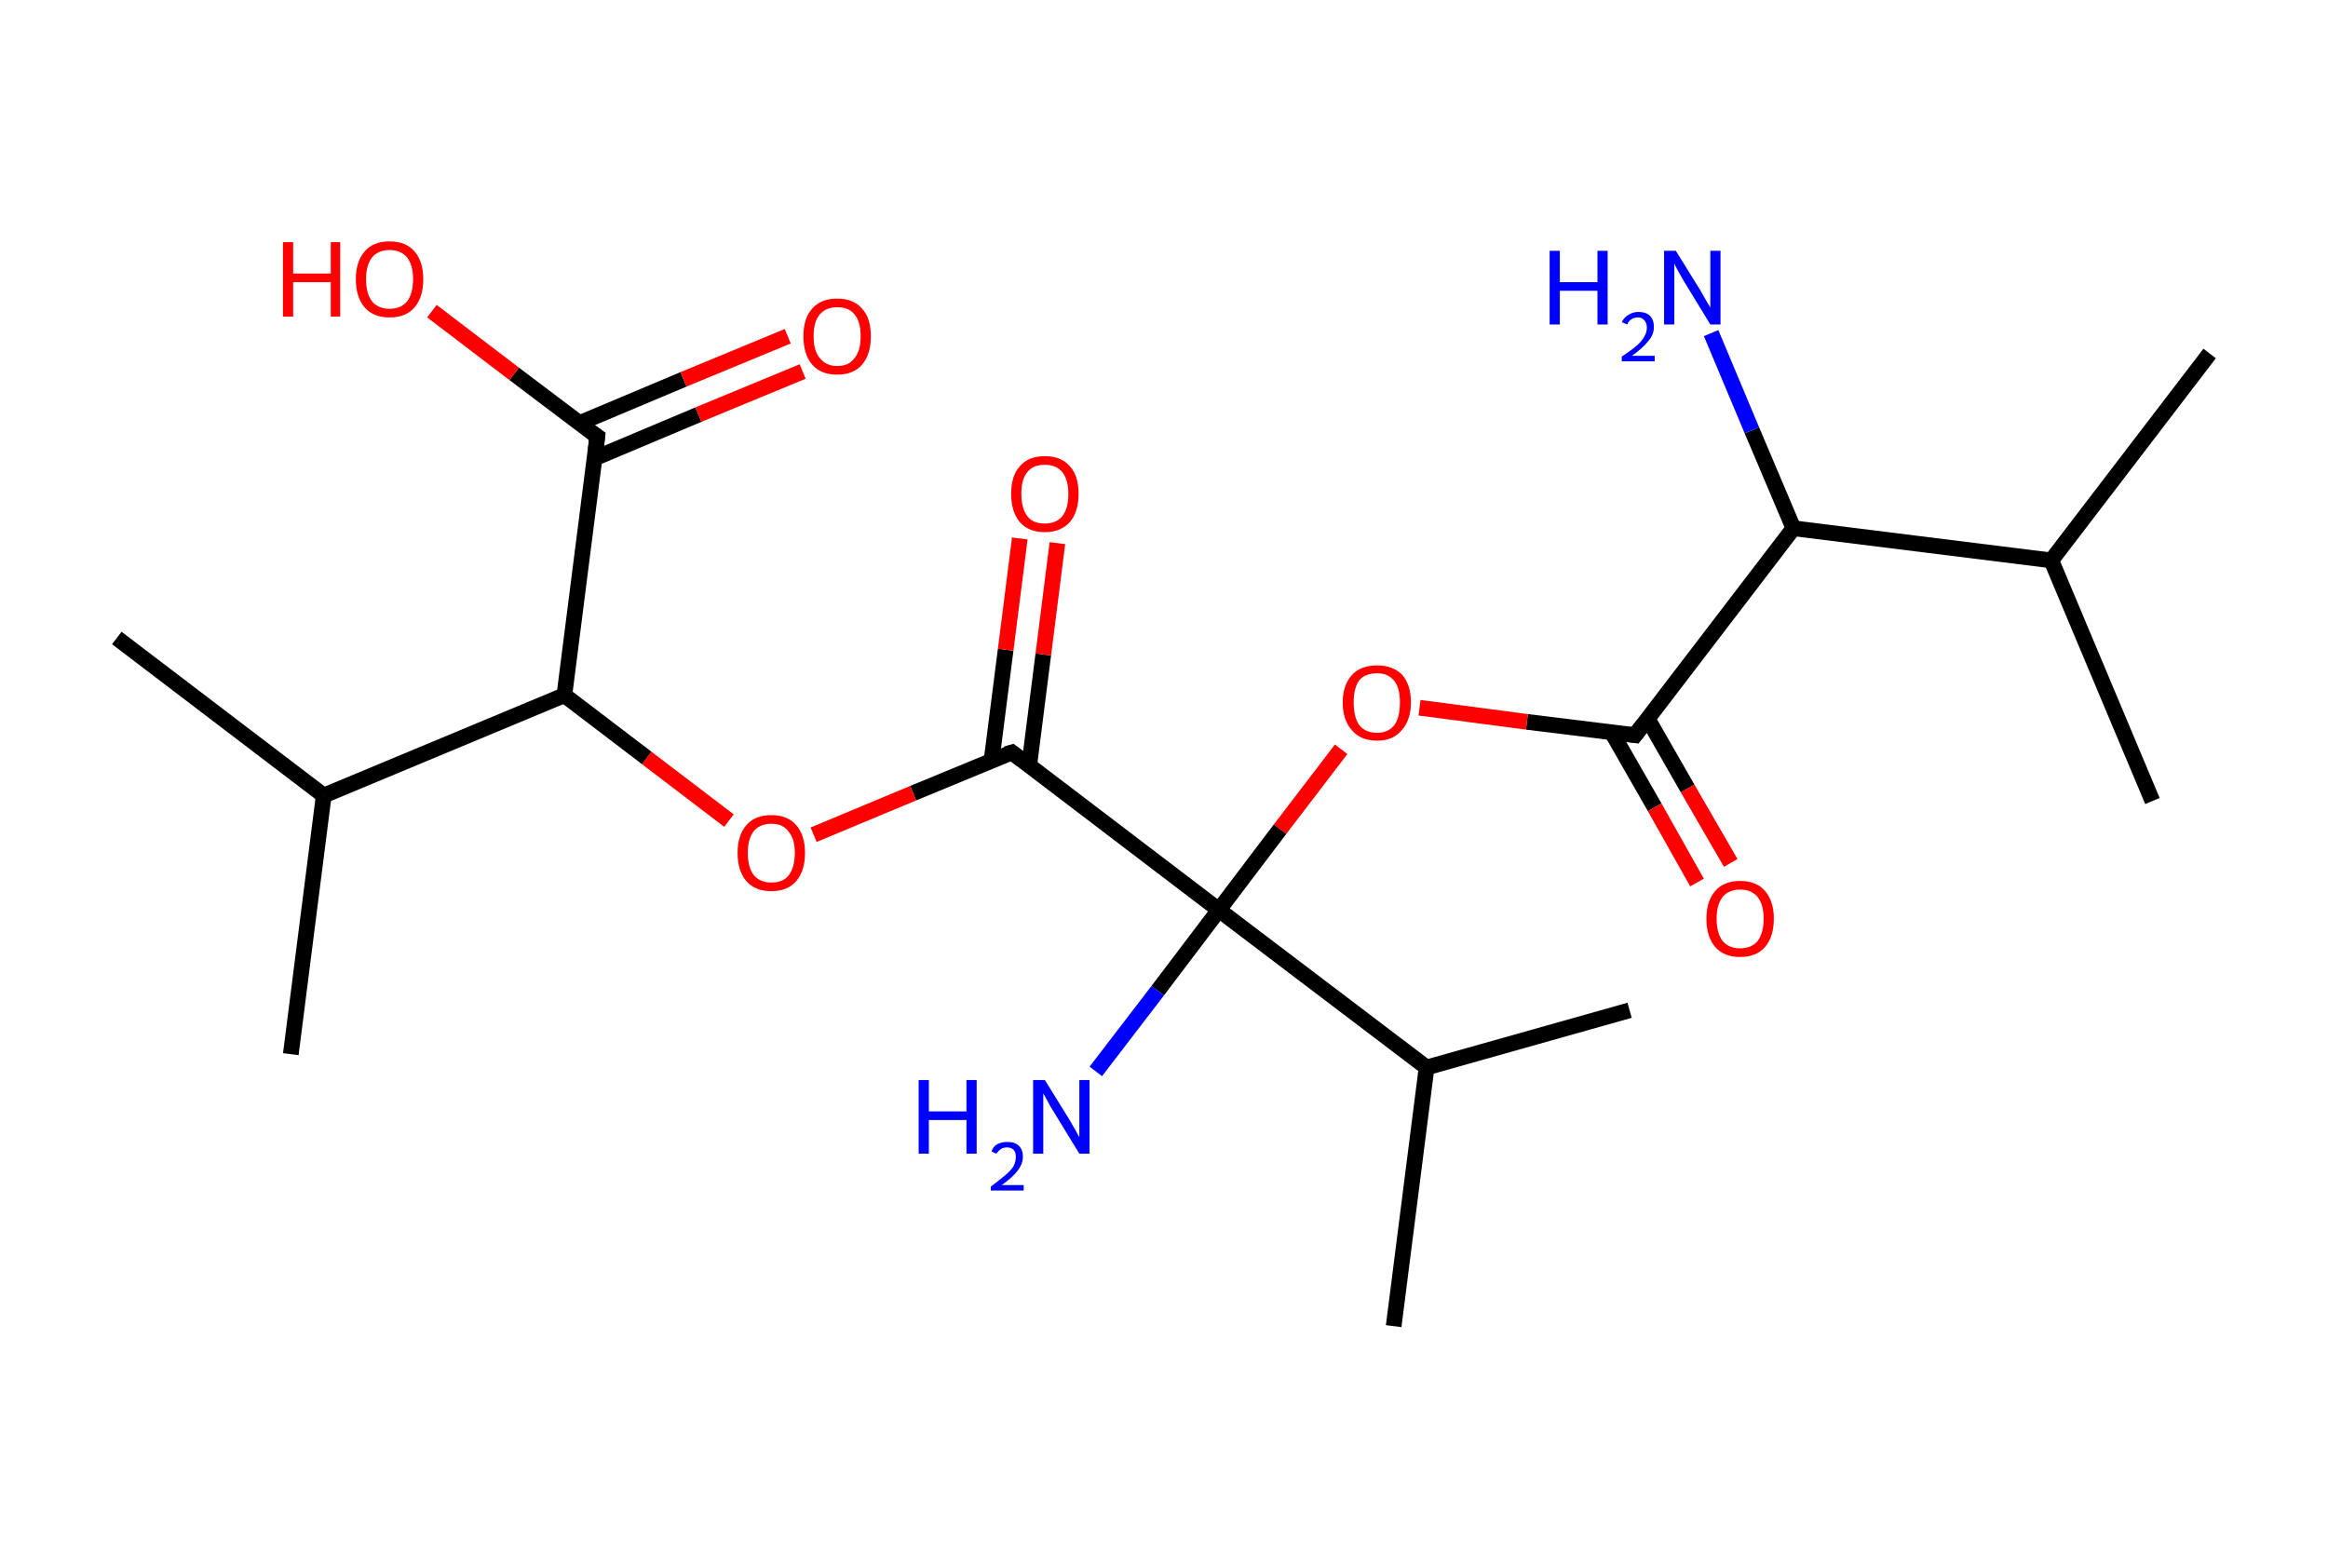 <?xml version='1.0' encoding='ASCII' standalone='yes'?>
<svg xmlns="http://www.w3.org/2000/svg" xmlns:rdkit="http://www.rdkit.org/xml" xmlns:xlink="http://www.w3.org/1999/xlink" version="1.1" baseProfile="full" xml:space="preserve" width="297px" height="200px" viewBox="0 0 297 200">
<!-- END OF HEADER -->
<rect style="opacity:1.0;fill:#FFFFFF;stroke:none" width="297.0" height="200.0" x="0.0" y="0.0"> </rect>
<path class="bond-0 atom-0 atom-1" d="M 281.9,45.1 L 261.7,71.5" style="fill:none;fill-rule:evenodd;stroke:#000000;stroke-width:2.0px;stroke-linecap:butt;stroke-linejoin:miter;stroke-opacity:1"/>
<path class="bond-1 atom-1 atom-2" d="M 261.7,71.5 L 274.6,102.2" style="fill:none;fill-rule:evenodd;stroke:#000000;stroke-width:2.0px;stroke-linecap:butt;stroke-linejoin:miter;stroke-opacity:1"/>
<path class="bond-2 atom-1 atom-3" d="M 261.7,71.5 L 228.8,67.4" style="fill:none;fill-rule:evenodd;stroke:#000000;stroke-width:2.0px;stroke-linecap:butt;stroke-linejoin:miter;stroke-opacity:1"/>
<path class="bond-3 atom-3 atom-4" d="M 228.8,67.4 L 223.5,54.9" style="fill:none;fill-rule:evenodd;stroke:#000000;stroke-width:2.0px;stroke-linecap:butt;stroke-linejoin:miter;stroke-opacity:1"/>
<path class="bond-3 atom-3 atom-4" d="M 223.5,54.9 L 218.3,42.5" style="fill:none;fill-rule:evenodd;stroke:#0000FF;stroke-width:2.0px;stroke-linecap:butt;stroke-linejoin:miter;stroke-opacity:1"/>
<path class="bond-4 atom-3 atom-5" d="M 228.8,67.4 L 208.6,93.8" style="fill:none;fill-rule:evenodd;stroke:#000000;stroke-width:2.0px;stroke-linecap:butt;stroke-linejoin:miter;stroke-opacity:1"/>
<path class="bond-5 atom-5 atom-6" d="M 205.6,93.4 L 211.1,103.0" style="fill:none;fill-rule:evenodd;stroke:#000000;stroke-width:2.0px;stroke-linecap:butt;stroke-linejoin:miter;stroke-opacity:1"/>
<path class="bond-5 atom-5 atom-6" d="M 211.1,103.0 L 216.5,112.6" style="fill:none;fill-rule:evenodd;stroke:#FF0000;stroke-width:2.0px;stroke-linecap:butt;stroke-linejoin:miter;stroke-opacity:1"/>
<path class="bond-5 atom-5 atom-6" d="M 210.2,91.7 L 215.3,100.6" style="fill:none;fill-rule:evenodd;stroke:#000000;stroke-width:2.0px;stroke-linecap:butt;stroke-linejoin:miter;stroke-opacity:1"/>
<path class="bond-5 atom-5 atom-6" d="M 215.3,100.6 L 220.8,110.1" style="fill:none;fill-rule:evenodd;stroke:#FF0000;stroke-width:2.0px;stroke-linecap:butt;stroke-linejoin:miter;stroke-opacity:1"/>
<path class="bond-6 atom-5 atom-7" d="M 208.6,93.8 L 194.8,92.1" style="fill:none;fill-rule:evenodd;stroke:#000000;stroke-width:2.0px;stroke-linecap:butt;stroke-linejoin:miter;stroke-opacity:1"/>
<path class="bond-6 atom-5 atom-7" d="M 194.8,92.1 L 181.1,90.3" style="fill:none;fill-rule:evenodd;stroke:#FF0000;stroke-width:2.0px;stroke-linecap:butt;stroke-linejoin:miter;stroke-opacity:1"/>
<path class="bond-7 atom-7 atom-8" d="M 171.1,95.6 L 163.3,105.8" style="fill:none;fill-rule:evenodd;stroke:#FF0000;stroke-width:2.0px;stroke-linecap:butt;stroke-linejoin:miter;stroke-opacity:1"/>
<path class="bond-7 atom-7 atom-8" d="M 163.3,105.8 L 155.5,116.1" style="fill:none;fill-rule:evenodd;stroke:#000000;stroke-width:2.0px;stroke-linecap:butt;stroke-linejoin:miter;stroke-opacity:1"/>
<path class="bond-8 atom-8 atom-9" d="M 155.5,116.1 L 147.7,126.4" style="fill:none;fill-rule:evenodd;stroke:#000000;stroke-width:2.0px;stroke-linecap:butt;stroke-linejoin:miter;stroke-opacity:1"/>
<path class="bond-8 atom-8 atom-9" d="M 147.7,126.4 L 139.8,136.7" style="fill:none;fill-rule:evenodd;stroke:#0000FF;stroke-width:2.0px;stroke-linecap:butt;stroke-linejoin:miter;stroke-opacity:1"/>
<path class="bond-9 atom-8 atom-10" d="M 155.5,116.1 L 129.1,96.0" style="fill:none;fill-rule:evenodd;stroke:#000000;stroke-width:2.0px;stroke-linecap:butt;stroke-linejoin:miter;stroke-opacity:1"/>
<path class="bond-10 atom-10 atom-11" d="M 131.3,97.7 L 133.1,83.5" style="fill:none;fill-rule:evenodd;stroke:#000000;stroke-width:2.0px;stroke-linecap:butt;stroke-linejoin:miter;stroke-opacity:1"/>
<path class="bond-10 atom-10 atom-11" d="M 133.1,83.5 L 134.9,69.3" style="fill:none;fill-rule:evenodd;stroke:#FF0000;stroke-width:2.0px;stroke-linecap:butt;stroke-linejoin:miter;stroke-opacity:1"/>
<path class="bond-10 atom-10 atom-11" d="M 126.5,97.0 L 128.3,82.9" style="fill:none;fill-rule:evenodd;stroke:#000000;stroke-width:2.0px;stroke-linecap:butt;stroke-linejoin:miter;stroke-opacity:1"/>
<path class="bond-10 atom-10 atom-11" d="M 128.3,82.9 L 130.1,68.7" style="fill:none;fill-rule:evenodd;stroke:#FF0000;stroke-width:2.0px;stroke-linecap:butt;stroke-linejoin:miter;stroke-opacity:1"/>
<path class="bond-11 atom-10 atom-12" d="M 129.1,96.0 L 116.5,101.2" style="fill:none;fill-rule:evenodd;stroke:#000000;stroke-width:2.0px;stroke-linecap:butt;stroke-linejoin:miter;stroke-opacity:1"/>
<path class="bond-11 atom-10 atom-12" d="M 116.5,101.2 L 103.8,106.5" style="fill:none;fill-rule:evenodd;stroke:#FF0000;stroke-width:2.0px;stroke-linecap:butt;stroke-linejoin:miter;stroke-opacity:1"/>
<path class="bond-12 atom-12 atom-13" d="M 93.0,104.7 L 82.5,96.7" style="fill:none;fill-rule:evenodd;stroke:#FF0000;stroke-width:2.0px;stroke-linecap:butt;stroke-linejoin:miter;stroke-opacity:1"/>
<path class="bond-12 atom-12 atom-13" d="M 82.5,96.7 L 72.0,88.7" style="fill:none;fill-rule:evenodd;stroke:#000000;stroke-width:2.0px;stroke-linecap:butt;stroke-linejoin:miter;stroke-opacity:1"/>
<path class="bond-13 atom-13 atom-14" d="M 72.0,88.7 L 76.2,55.7" style="fill:none;fill-rule:evenodd;stroke:#000000;stroke-width:2.0px;stroke-linecap:butt;stroke-linejoin:miter;stroke-opacity:1"/>
<path class="bond-14 atom-14 atom-15" d="M 75.8,58.5 L 89.1,52.9" style="fill:none;fill-rule:evenodd;stroke:#000000;stroke-width:2.0px;stroke-linecap:butt;stroke-linejoin:miter;stroke-opacity:1"/>
<path class="bond-14 atom-14 atom-15" d="M 89.1,52.9 L 102.4,47.4" style="fill:none;fill-rule:evenodd;stroke:#FF0000;stroke-width:2.0px;stroke-linecap:butt;stroke-linejoin:miter;stroke-opacity:1"/>
<path class="bond-14 atom-14 atom-15" d="M 73.9,54.0 L 87.2,48.4" style="fill:none;fill-rule:evenodd;stroke:#000000;stroke-width:2.0px;stroke-linecap:butt;stroke-linejoin:miter;stroke-opacity:1"/>
<path class="bond-14 atom-14 atom-15" d="M 87.2,48.4 L 100.5,42.9" style="fill:none;fill-rule:evenodd;stroke:#FF0000;stroke-width:2.0px;stroke-linecap:butt;stroke-linejoin:miter;stroke-opacity:1"/>
<path class="bond-15 atom-14 atom-16" d="M 76.2,55.7 L 65.6,47.7" style="fill:none;fill-rule:evenodd;stroke:#000000;stroke-width:2.0px;stroke-linecap:butt;stroke-linejoin:miter;stroke-opacity:1"/>
<path class="bond-15 atom-14 atom-16" d="M 65.6,47.7 L 55.1,39.7" style="fill:none;fill-rule:evenodd;stroke:#FF0000;stroke-width:2.0px;stroke-linecap:butt;stroke-linejoin:miter;stroke-opacity:1"/>
<path class="bond-16 atom-13 atom-17" d="M 72.0,88.7 L 41.3,101.5" style="fill:none;fill-rule:evenodd;stroke:#000000;stroke-width:2.0px;stroke-linecap:butt;stroke-linejoin:miter;stroke-opacity:1"/>
<path class="bond-17 atom-17 atom-18" d="M 41.3,101.5 L 14.9,81.4" style="fill:none;fill-rule:evenodd;stroke:#000000;stroke-width:2.0px;stroke-linecap:butt;stroke-linejoin:miter;stroke-opacity:1"/>
<path class="bond-18 atom-17 atom-19" d="M 41.3,101.5 L 37.1,134.5" style="fill:none;fill-rule:evenodd;stroke:#000000;stroke-width:2.0px;stroke-linecap:butt;stroke-linejoin:miter;stroke-opacity:1"/>
<path class="bond-19 atom-8 atom-20" d="M 155.5,116.1 L 182.0,136.2" style="fill:none;fill-rule:evenodd;stroke:#000000;stroke-width:2.0px;stroke-linecap:butt;stroke-linejoin:miter;stroke-opacity:1"/>
<path class="bond-20 atom-20 atom-21" d="M 182.0,136.2 L 177.8,169.2" style="fill:none;fill-rule:evenodd;stroke:#000000;stroke-width:2.0px;stroke-linecap:butt;stroke-linejoin:miter;stroke-opacity:1"/>
<path class="bond-21 atom-20 atom-22" d="M 182.0,136.2 L 207.9,128.9" style="fill:none;fill-rule:evenodd;stroke:#000000;stroke-width:2.0px;stroke-linecap:butt;stroke-linejoin:miter;stroke-opacity:1"/>
<path d="M 209.6,92.5 L 208.6,93.8 L 207.9,93.7" style="fill:none;stroke:#000000;stroke-width:2.0px;stroke-linecap:butt;stroke-linejoin:miter;stroke-opacity:1;"/>
<path d="M 130.4,97.0 L 129.1,96.0 L 128.4,96.2" style="fill:none;stroke:#000000;stroke-width:2.0px;stroke-linecap:butt;stroke-linejoin:miter;stroke-opacity:1;"/>
<path d="M 76.0,57.4 L 76.2,55.7 L 75.6,55.3" style="fill:none;stroke:#000000;stroke-width:2.0px;stroke-linecap:butt;stroke-linejoin:miter;stroke-opacity:1;"/>
<path class="atom-4" d="M 197.7 32.0 L 199.0 32.0 L 199.0 36.0 L 203.8 36.0 L 203.8 32.0 L 205.1 32.0 L 205.1 41.4 L 203.8 41.4 L 203.8 37.1 L 199.0 37.1 L 199.0 41.4 L 197.7 41.4 L 197.7 32.0 " fill="#0000FF"/>
<path class="atom-4" d="M 206.9 41.1 Q 207.2 40.5, 207.7 40.2 Q 208.3 39.8, 209.0 39.8 Q 210.0 39.8, 210.5 40.3 Q 211.0 40.8, 211.0 41.7 Q 211.0 42.7, 210.3 43.5 Q 209.6 44.4, 208.2 45.4 L 211.1 45.4 L 211.1 46.1 L 206.9 46.1 L 206.9 45.5 Q 208.1 44.7, 208.8 44.1 Q 209.5 43.5, 209.8 42.9 Q 210.1 42.4, 210.1 41.8 Q 210.1 41.2, 209.8 40.9 Q 209.5 40.5, 209.0 40.5 Q 208.5 40.5, 208.2 40.7 Q 207.8 40.9, 207.6 41.4 L 206.9 41.1 " fill="#0000FF"/>
<path class="atom-4" d="M 213.8 32.0 L 216.9 37.0 Q 217.2 37.5, 217.7 38.4 Q 218.2 39.2, 218.2 39.3 L 218.2 32.0 L 219.5 32.0 L 219.5 41.4 L 218.2 41.4 L 214.9 36.0 Q 214.5 35.3, 214.1 34.6 Q 213.7 33.9, 213.6 33.6 L 213.6 41.4 L 212.3 41.4 L 212.3 32.0 L 213.8 32.0 " fill="#0000FF"/>
<path class="atom-6" d="M 217.7 117.2 Q 217.7 115.0, 218.8 113.7 Q 219.9 112.4, 222.0 112.4 Q 224.1 112.4, 225.2 113.7 Q 226.3 115.0, 226.3 117.2 Q 226.3 119.5, 225.2 120.8 Q 224.1 122.1, 222.0 122.1 Q 219.9 122.1, 218.8 120.8 Q 217.7 119.5, 217.7 117.2 M 222.0 121.0 Q 223.4 121.0, 224.2 120.1 Q 225.0 119.1, 225.0 117.2 Q 225.0 115.4, 224.2 114.4 Q 223.4 113.5, 222.0 113.5 Q 220.6 113.5, 219.8 114.4 Q 219.0 115.4, 219.0 117.2 Q 219.0 119.1, 219.8 120.1 Q 220.6 121.0, 222.0 121.0 " fill="#FF0000"/>
<path class="atom-7" d="M 171.3 89.6 Q 171.3 87.4, 172.5 86.1 Q 173.6 84.9, 175.7 84.9 Q 177.7 84.9, 178.9 86.1 Q 180.0 87.4, 180.0 89.6 Q 180.0 91.9, 178.8 93.2 Q 177.7 94.5, 175.7 94.5 Q 173.6 94.5, 172.5 93.2 Q 171.3 91.9, 171.3 89.6 M 175.7 93.5 Q 177.1 93.5, 177.9 92.5 Q 178.6 91.5, 178.6 89.6 Q 178.6 87.8, 177.9 86.9 Q 177.1 85.9, 175.7 85.9 Q 174.2 85.9, 173.4 86.8 Q 172.7 87.8, 172.7 89.6 Q 172.7 91.5, 173.4 92.5 Q 174.2 93.5, 175.7 93.5 " fill="#FF0000"/>
<path class="atom-9" d="M 117.2 137.8 L 118.5 137.8 L 118.5 141.8 L 123.3 141.8 L 123.3 137.8 L 124.6 137.8 L 124.6 147.2 L 123.3 147.2 L 123.3 142.9 L 118.5 142.9 L 118.5 147.2 L 117.2 147.2 L 117.2 137.8 " fill="#0000FF"/>
<path class="atom-9" d="M 126.5 146.9 Q 126.7 146.3, 127.2 146.0 Q 127.8 145.7, 128.5 145.7 Q 129.5 145.7, 130.0 146.2 Q 130.5 146.7, 130.5 147.6 Q 130.5 148.5, 129.8 149.4 Q 129.2 150.2, 127.8 151.2 L 130.6 151.2 L 130.6 151.9 L 126.4 151.9 L 126.4 151.4 Q 127.6 150.5, 128.3 149.9 Q 129.0 149.3, 129.3 148.8 Q 129.6 148.2, 129.6 147.6 Q 129.6 147.0, 129.3 146.7 Q 129.0 146.4, 128.5 146.4 Q 128.0 146.4, 127.7 146.6 Q 127.4 146.8, 127.1 147.2 L 126.5 146.9 " fill="#0000FF"/>
<path class="atom-9" d="M 133.3 137.8 L 136.4 142.8 Q 136.7 143.3, 137.2 144.2 Q 137.7 145.1, 137.7 145.1 L 137.7 137.8 L 139.0 137.8 L 139.0 147.2 L 137.7 147.2 L 134.4 141.8 Q 134.0 141.2, 133.6 140.4 Q 133.2 139.7, 133.1 139.5 L 133.1 147.2 L 131.8 147.2 L 131.8 137.8 L 133.3 137.8 " fill="#0000FF"/>
<path class="atom-11" d="M 129.0 63.0 Q 129.0 60.7, 130.1 59.5 Q 131.2 58.2, 133.3 58.2 Q 135.4 58.2, 136.5 59.5 Q 137.6 60.7, 137.6 63.0 Q 137.6 65.3, 136.5 66.6 Q 135.3 67.9, 133.3 67.9 Q 131.2 67.9, 130.1 66.6 Q 129.0 65.3, 129.0 63.0 M 133.3 66.8 Q 134.7 66.8, 135.5 65.9 Q 136.3 64.9, 136.3 63.0 Q 136.3 61.2, 135.5 60.2 Q 134.7 59.3, 133.3 59.3 Q 131.8 59.3, 131.1 60.2 Q 130.3 61.1, 130.3 63.0 Q 130.3 64.9, 131.1 65.9 Q 131.8 66.8, 133.3 66.8 " fill="#FF0000"/>
<path class="atom-12" d="M 94.1 108.8 Q 94.1 106.6, 95.2 105.3 Q 96.3 104.0, 98.4 104.0 Q 100.5 104.0, 101.6 105.3 Q 102.7 106.6, 102.7 108.8 Q 102.7 111.1, 101.6 112.4 Q 100.5 113.7, 98.4 113.7 Q 96.3 113.7, 95.2 112.4 Q 94.1 111.1, 94.1 108.8 M 98.4 112.6 Q 99.9 112.6, 100.6 111.7 Q 101.4 110.7, 101.4 108.8 Q 101.4 107.0, 100.6 106.1 Q 99.9 105.1, 98.4 105.1 Q 97.0 105.1, 96.2 106.0 Q 95.4 107.0, 95.4 108.8 Q 95.4 110.7, 96.2 111.7 Q 97.0 112.6, 98.4 112.6 " fill="#FF0000"/>
<path class="atom-15" d="M 102.5 42.9 Q 102.5 40.6, 103.6 39.4 Q 104.7 38.1, 106.8 38.1 Q 108.9 38.1, 110.0 39.4 Q 111.1 40.6, 111.1 42.9 Q 111.1 45.2, 110.0 46.5 Q 108.9 47.8, 106.8 47.8 Q 104.7 47.8, 103.6 46.5 Q 102.5 45.2, 102.5 42.9 M 106.8 46.7 Q 108.3 46.7, 109.0 45.7 Q 109.8 44.8, 109.8 42.9 Q 109.8 41.0, 109.0 40.1 Q 108.3 39.2, 106.8 39.2 Q 105.4 39.2, 104.6 40.1 Q 103.8 41.0, 103.8 42.9 Q 103.8 44.8, 104.6 45.7 Q 105.4 46.7, 106.8 46.7 " fill="#FF0000"/>
<path class="atom-16" d="M 36.1 30.9 L 37.4 30.9 L 37.4 34.9 L 42.2 34.9 L 42.2 30.9 L 43.4 30.9 L 43.4 40.4 L 42.2 40.4 L 42.2 36.0 L 37.4 36.0 L 37.4 40.4 L 36.1 40.4 L 36.1 30.9 " fill="#FF0000"/>
<path class="atom-16" d="M 45.4 35.6 Q 45.4 33.4, 46.5 32.1 Q 47.6 30.8, 49.7 30.8 Q 51.8 30.8, 52.9 32.1 Q 54.0 33.4, 54.0 35.6 Q 54.0 37.9, 52.9 39.2 Q 51.8 40.5, 49.7 40.5 Q 47.6 40.5, 46.5 39.2 Q 45.4 37.9, 45.4 35.6 M 49.7 39.4 Q 51.1 39.4, 51.9 38.5 Q 52.7 37.5, 52.7 35.6 Q 52.7 33.8, 51.9 32.8 Q 51.1 31.9, 49.7 31.9 Q 48.3 31.9, 47.5 32.8 Q 46.7 33.8, 46.7 35.6 Q 46.7 37.5, 47.5 38.5 Q 48.3 39.4, 49.7 39.4 " fill="#FF0000"/>
</svg>
